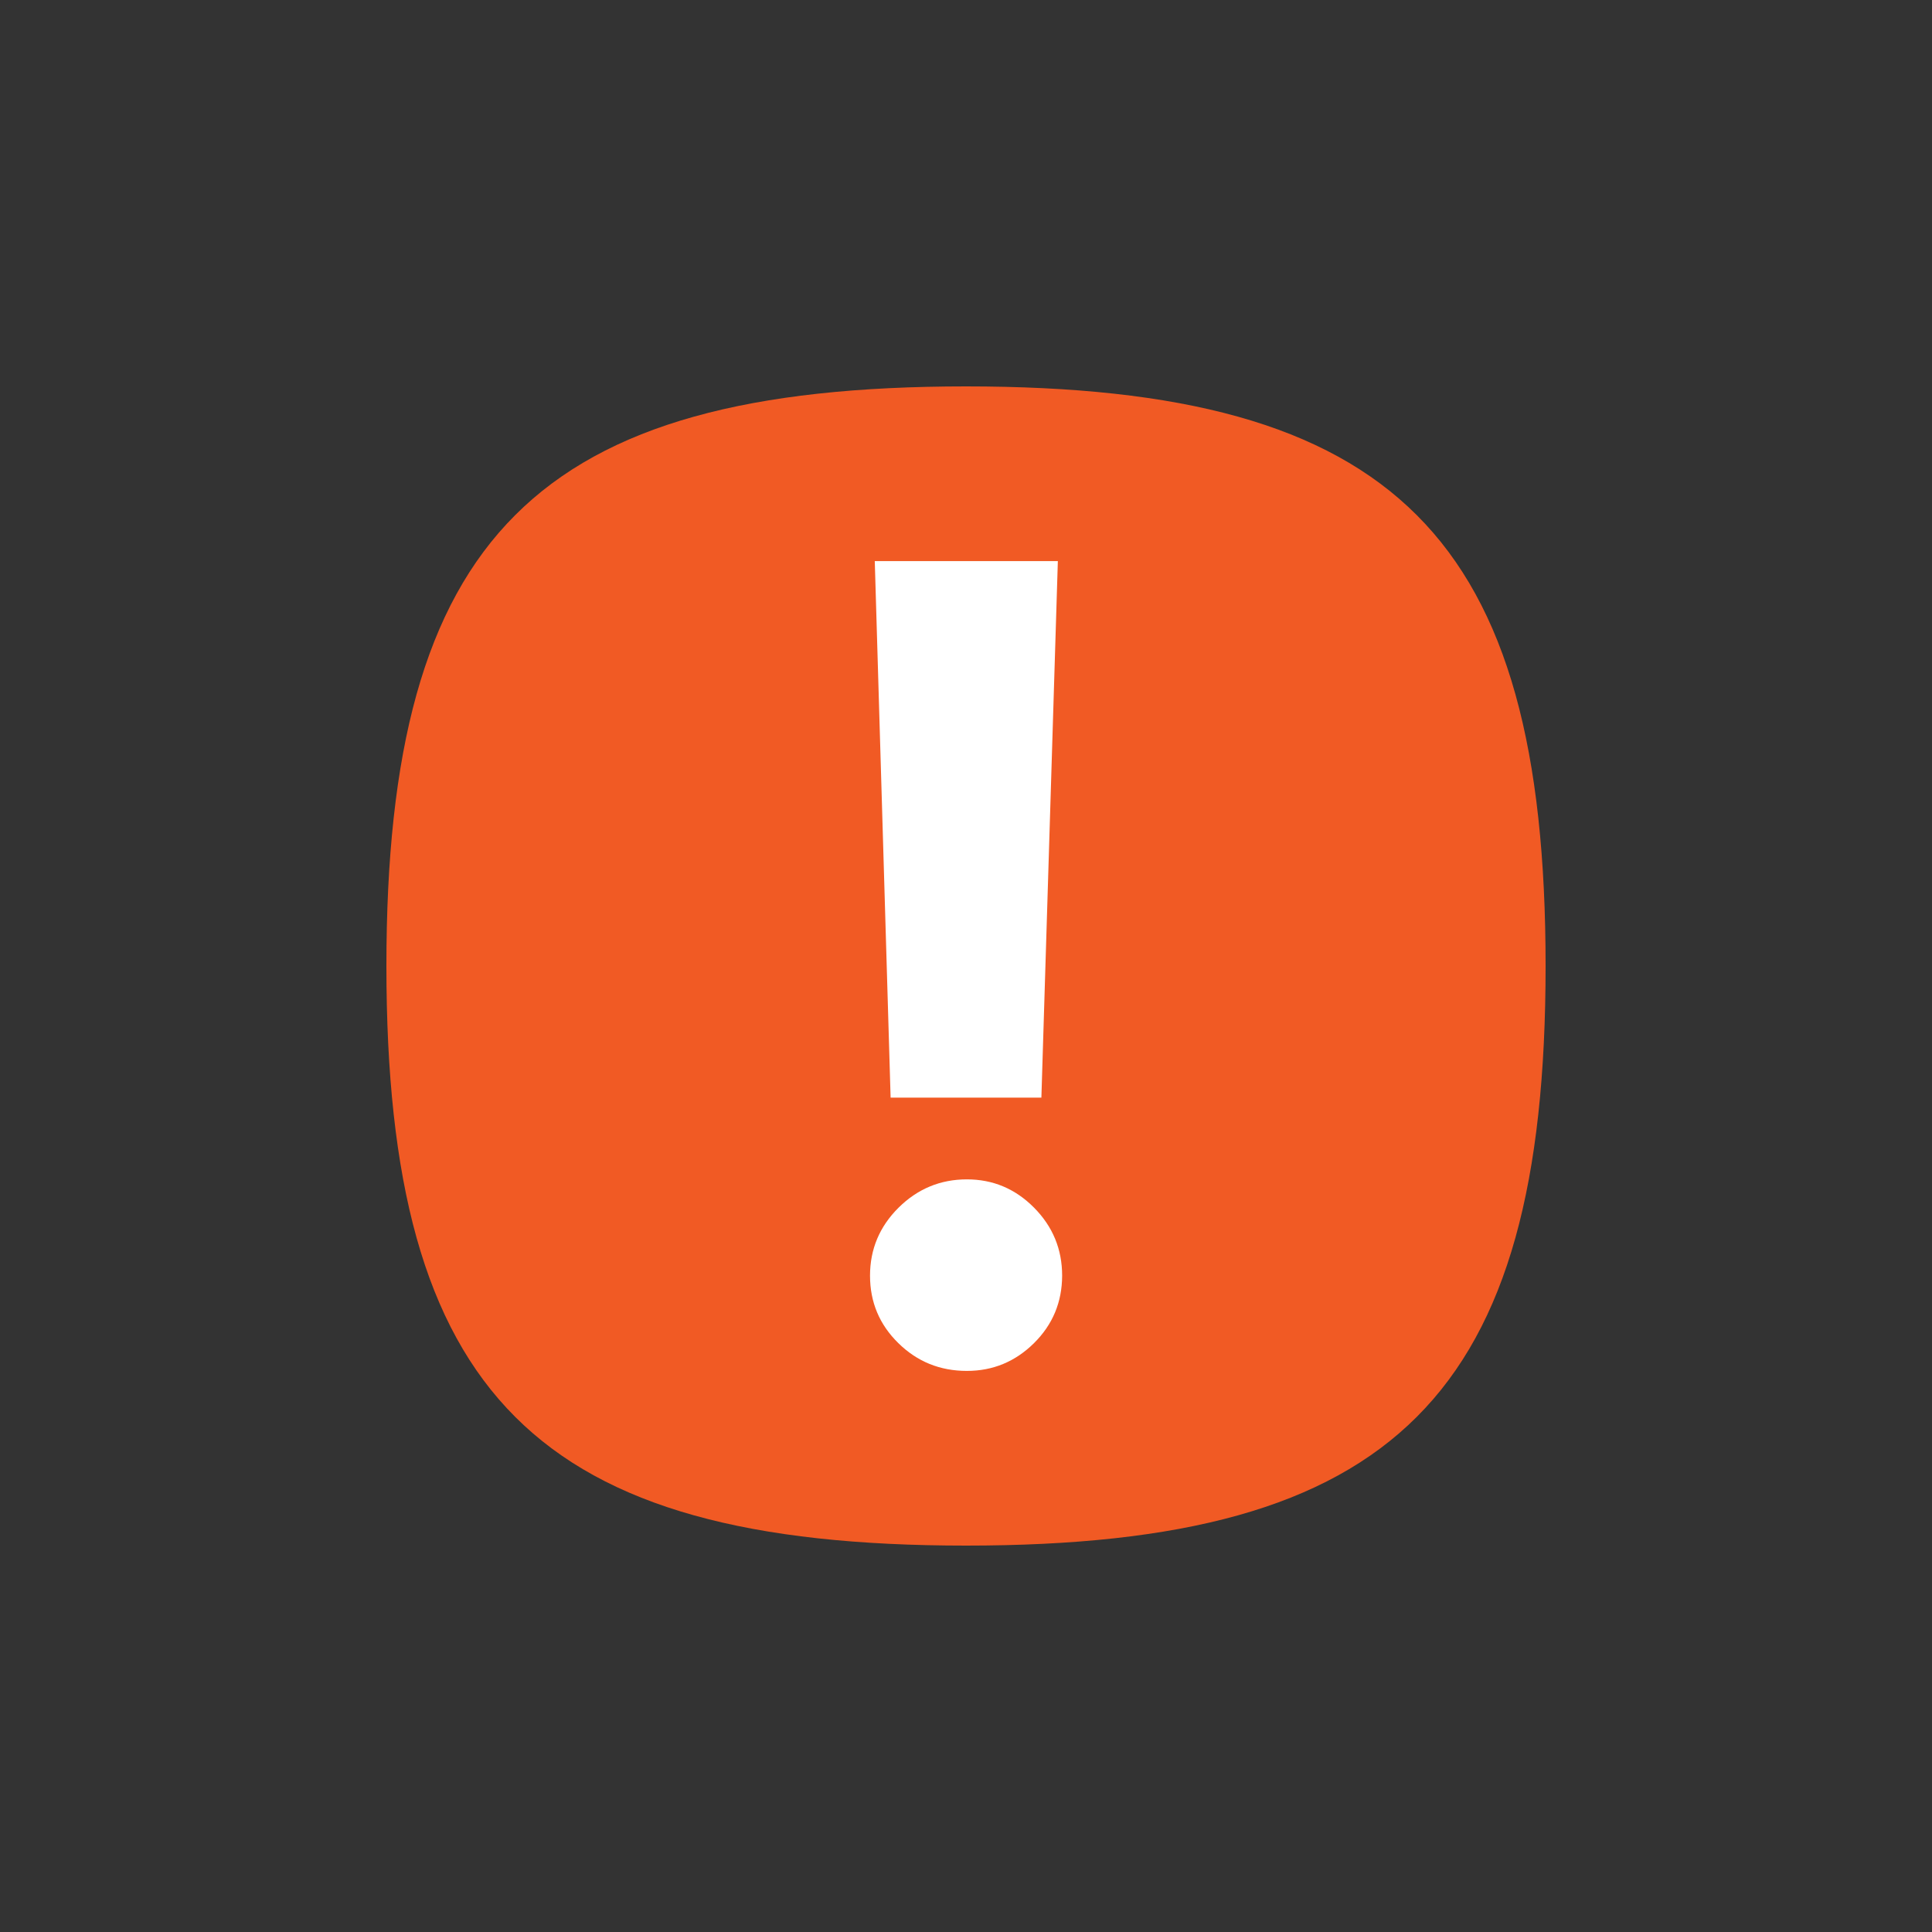 <?xml version="1.0" encoding="utf-8"?>
<!-- Generator: Adobe Illustrator 15.0.2, SVG Export Plug-In  -->
<!DOCTYPE svg PUBLIC "-//W3C//DTD SVG 1.1//EN" "http://www.w3.org/Graphics/SVG/1.1/DTD/svg11.dtd">
<svg version="1.1"
	 xmlns="http://www.w3.org/2000/svg" xmlns:xlink="http://www.w3.org/1999/xlink" xmlns:a="http://ns.adobe.com/AdobeSVGViewerExtensions/3.0/"
	 x="0px" y="0px" width="50px" height="50px" viewBox="0 0 50 50" overflow="visible" enable-background="new 0 0 50 50"
	 xml:space="preserve">
<rect x="0" y="0" width="50" height="50" fill="#333333" stroke="none"/>
<defs>
</defs>
<path fill="#F15A24" d="M25,10c-11.115,0-15,3.887-15,15c0,11.114,3.885,15,15,15c11.112,0,15-3.886,15-15
	C40,13.887,36.112,10,25,10z"/>
<polygon fill="#FFFFFF" points="27.377,14.521 26.951,28.407 23.049,28.407 22.639,14.521 "/>
<path fill="#FFFFFF" d="M26.76,34.76c-0.484,0.479-1.063,0.719-1.738,0.719c-0.694,0-1.285-0.239-1.773-0.719
	c-0.489-0.479-0.733-1.061-0.733-1.746c0-0.685,0.247-1.271,0.739-1.76c0.493-0.488,1.082-0.732,1.768-0.732
	c0.675,0,1.254,0.244,1.738,0.732s0.727,1.075,0.727,1.76C27.486,33.699,27.244,34.281,26.76,34.76z"/>
<rect fill="none" width="50" height="50"/>
</svg>
